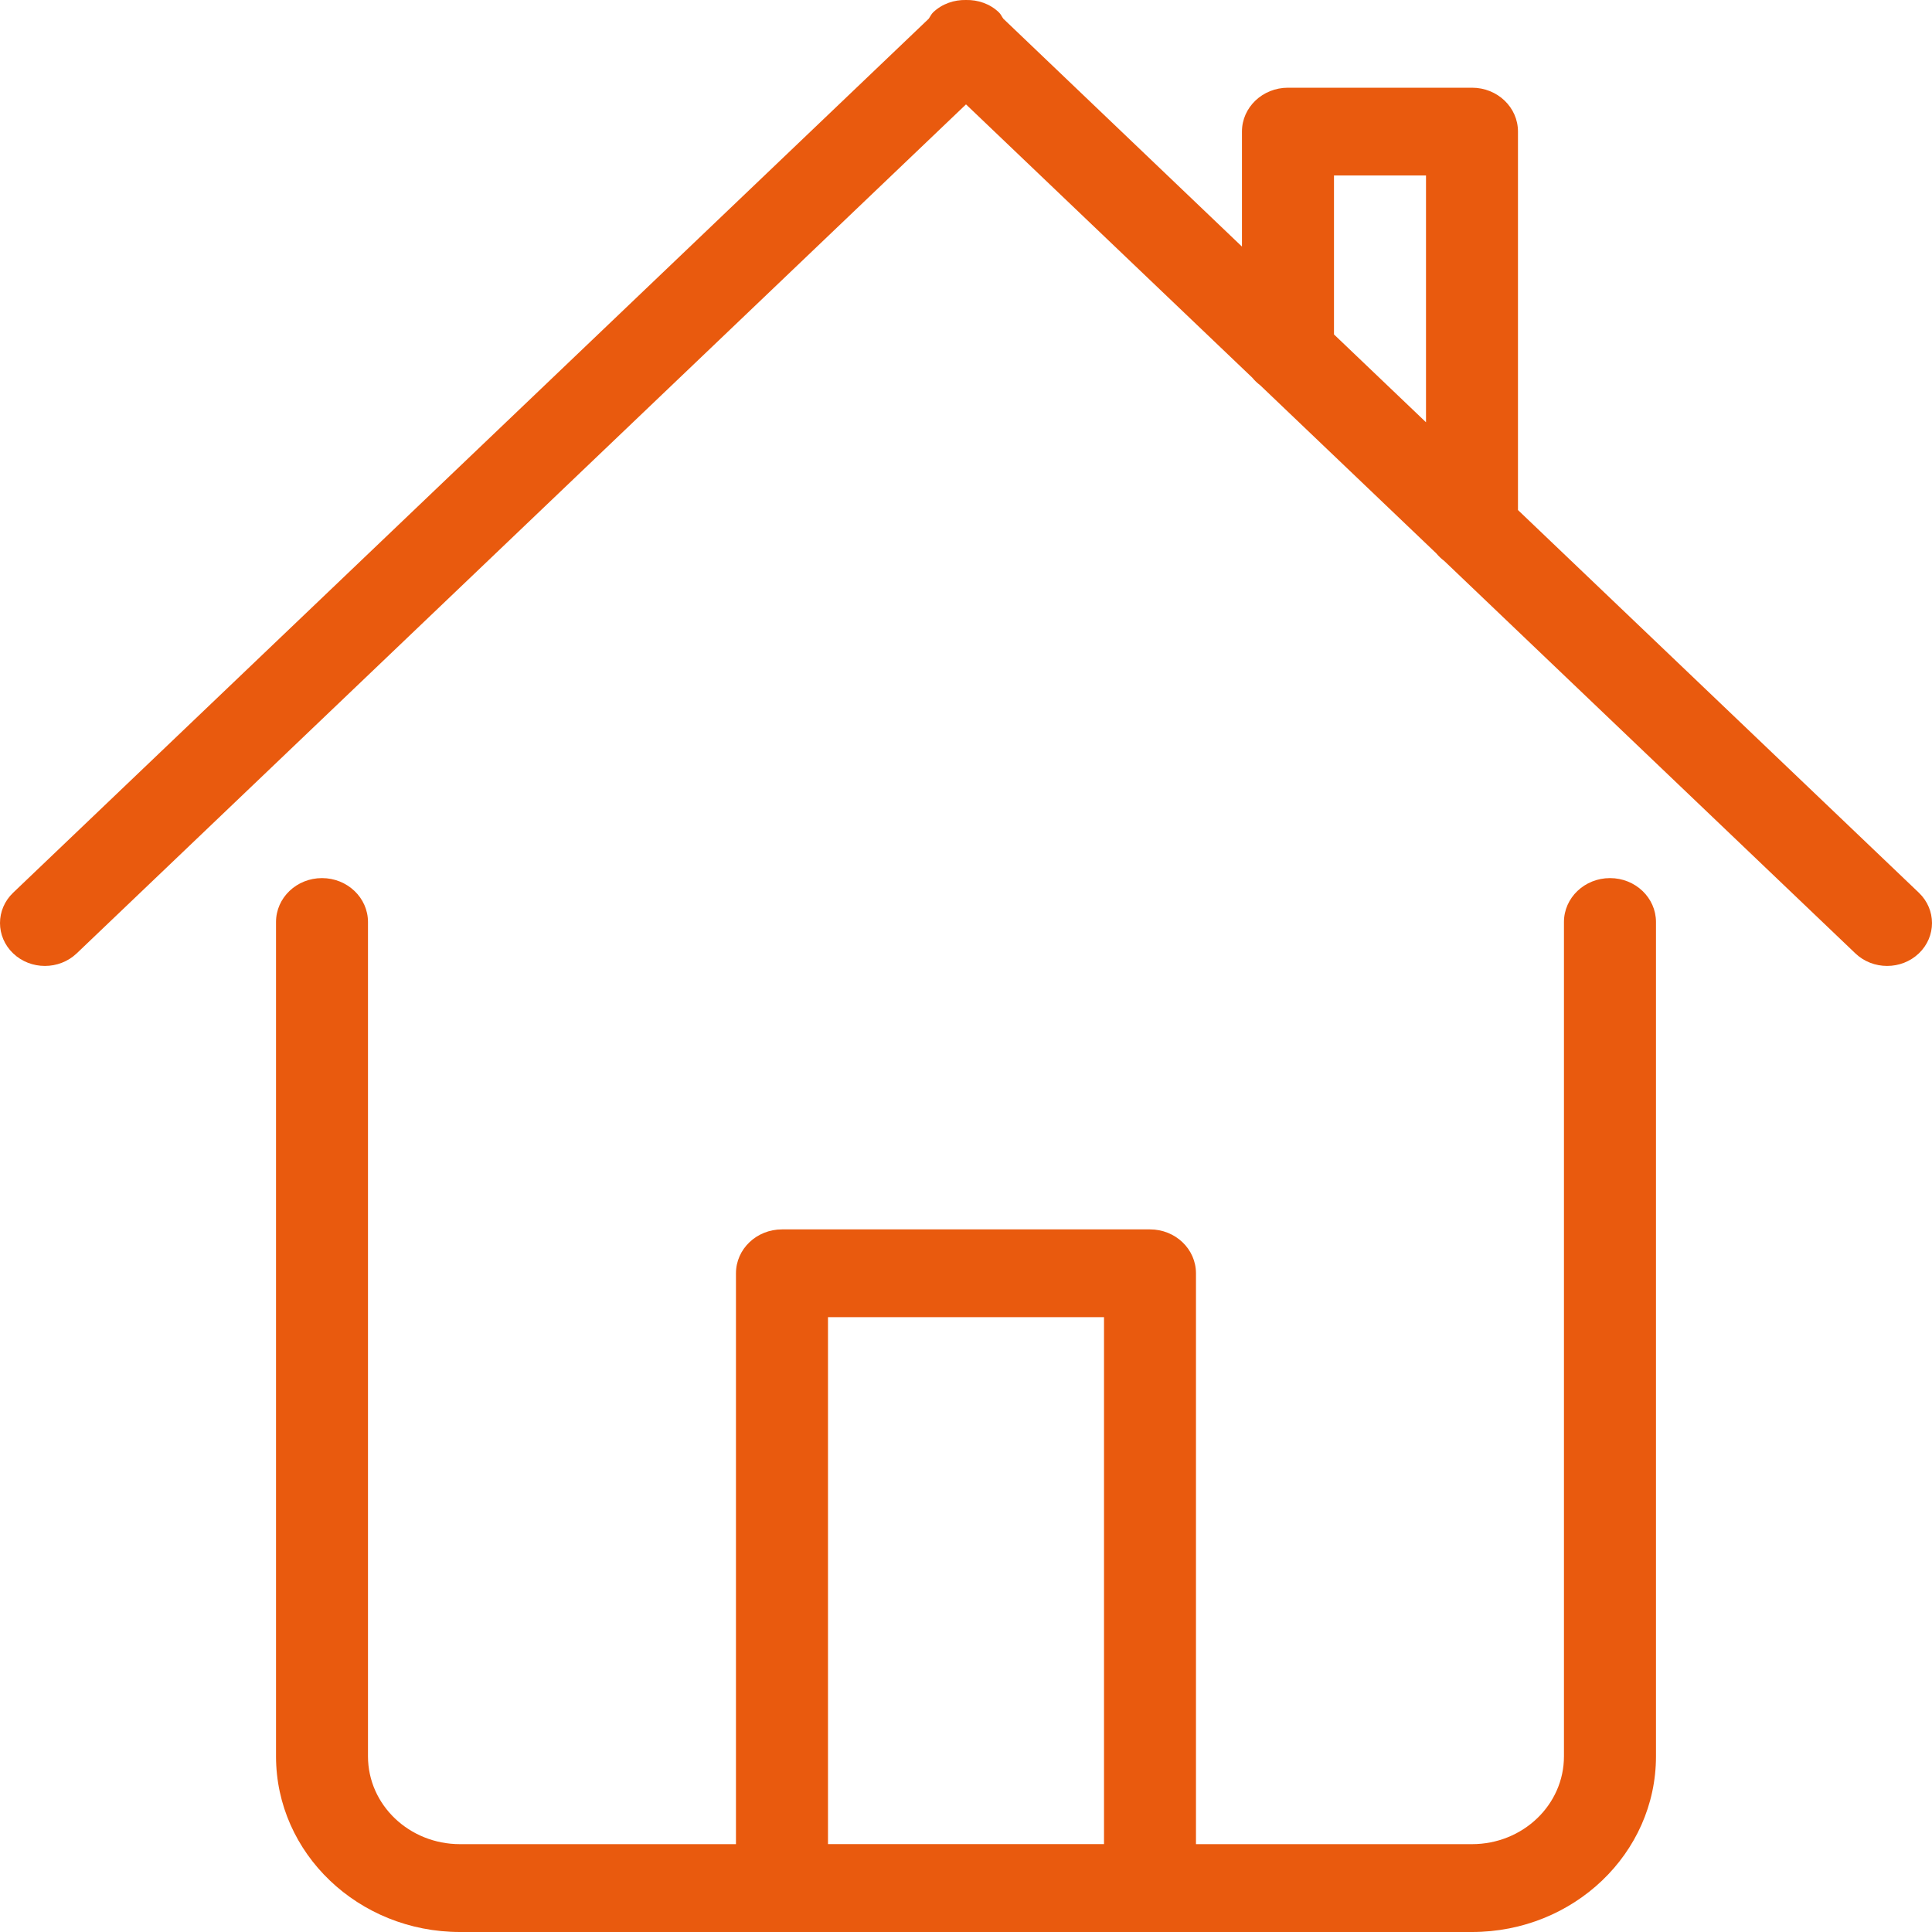<svg width="30" height="30" viewBox="0 0 30 30" fill="none" xmlns="http://www.w3.org/2000/svg">
<path fill-rule="evenodd" clip-rule="evenodd" d="M29.796 14.804C29.524 15.064 29.082 15.064 28.81 14.804L22.425 8.709C22.379 8.675 22.34 8.637 22.303 8.593L19.568 5.982C19.522 5.947 19.483 5.91 19.446 5.865L15 1.621L1.191 14.804C0.918 15.064 0.476 15.064 0.204 14.804C-0.068 14.544 -0.068 14.122 0.204 13.862L14.422 0.29C14.444 0.258 14.46 0.221 14.489 0.192C14.63 0.058 14.816 -0.004 15 -5.25955e-05C15.184 -0.004 15.37 0.057 15.511 0.192C15.541 0.22 15.555 0.257 15.579 0.29L19.285 3.829V2.043C19.285 1.667 19.605 1.362 20 1.362H22.857C23.055 1.362 23.233 1.438 23.362 1.561C23.492 1.685 23.571 1.855 23.571 2.043V7.92L29.796 13.862C30.068 14.122 30.068 14.544 29.796 14.804ZM22.143 2.725H20.714V5.193L22.143 6.557V2.725ZM5 13.635C5.394 13.635 5.714 13.941 5.714 14.317V27.272C5.714 28.026 6.354 28.636 7.143 28.636H11.428V19.772C11.428 19.395 11.748 19.09 12.143 19.09H17.857C18.252 19.09 18.571 19.395 18.571 19.772V28.636H22.857C23.646 28.636 24.285 28.026 24.285 27.272V14.317C24.285 13.941 24.605 13.635 25 13.635C25.395 13.635 25.714 13.941 25.714 14.317V27.272C25.714 28.779 24.435 30 22.857 30H7.143C5.565 30 4.286 28.779 4.286 27.272V14.317C4.286 13.94 4.606 13.635 5 13.635ZM17.143 28.635V20.453H12.857V28.635H17.143Z" fill="#E95A0E"/>
</svg>
